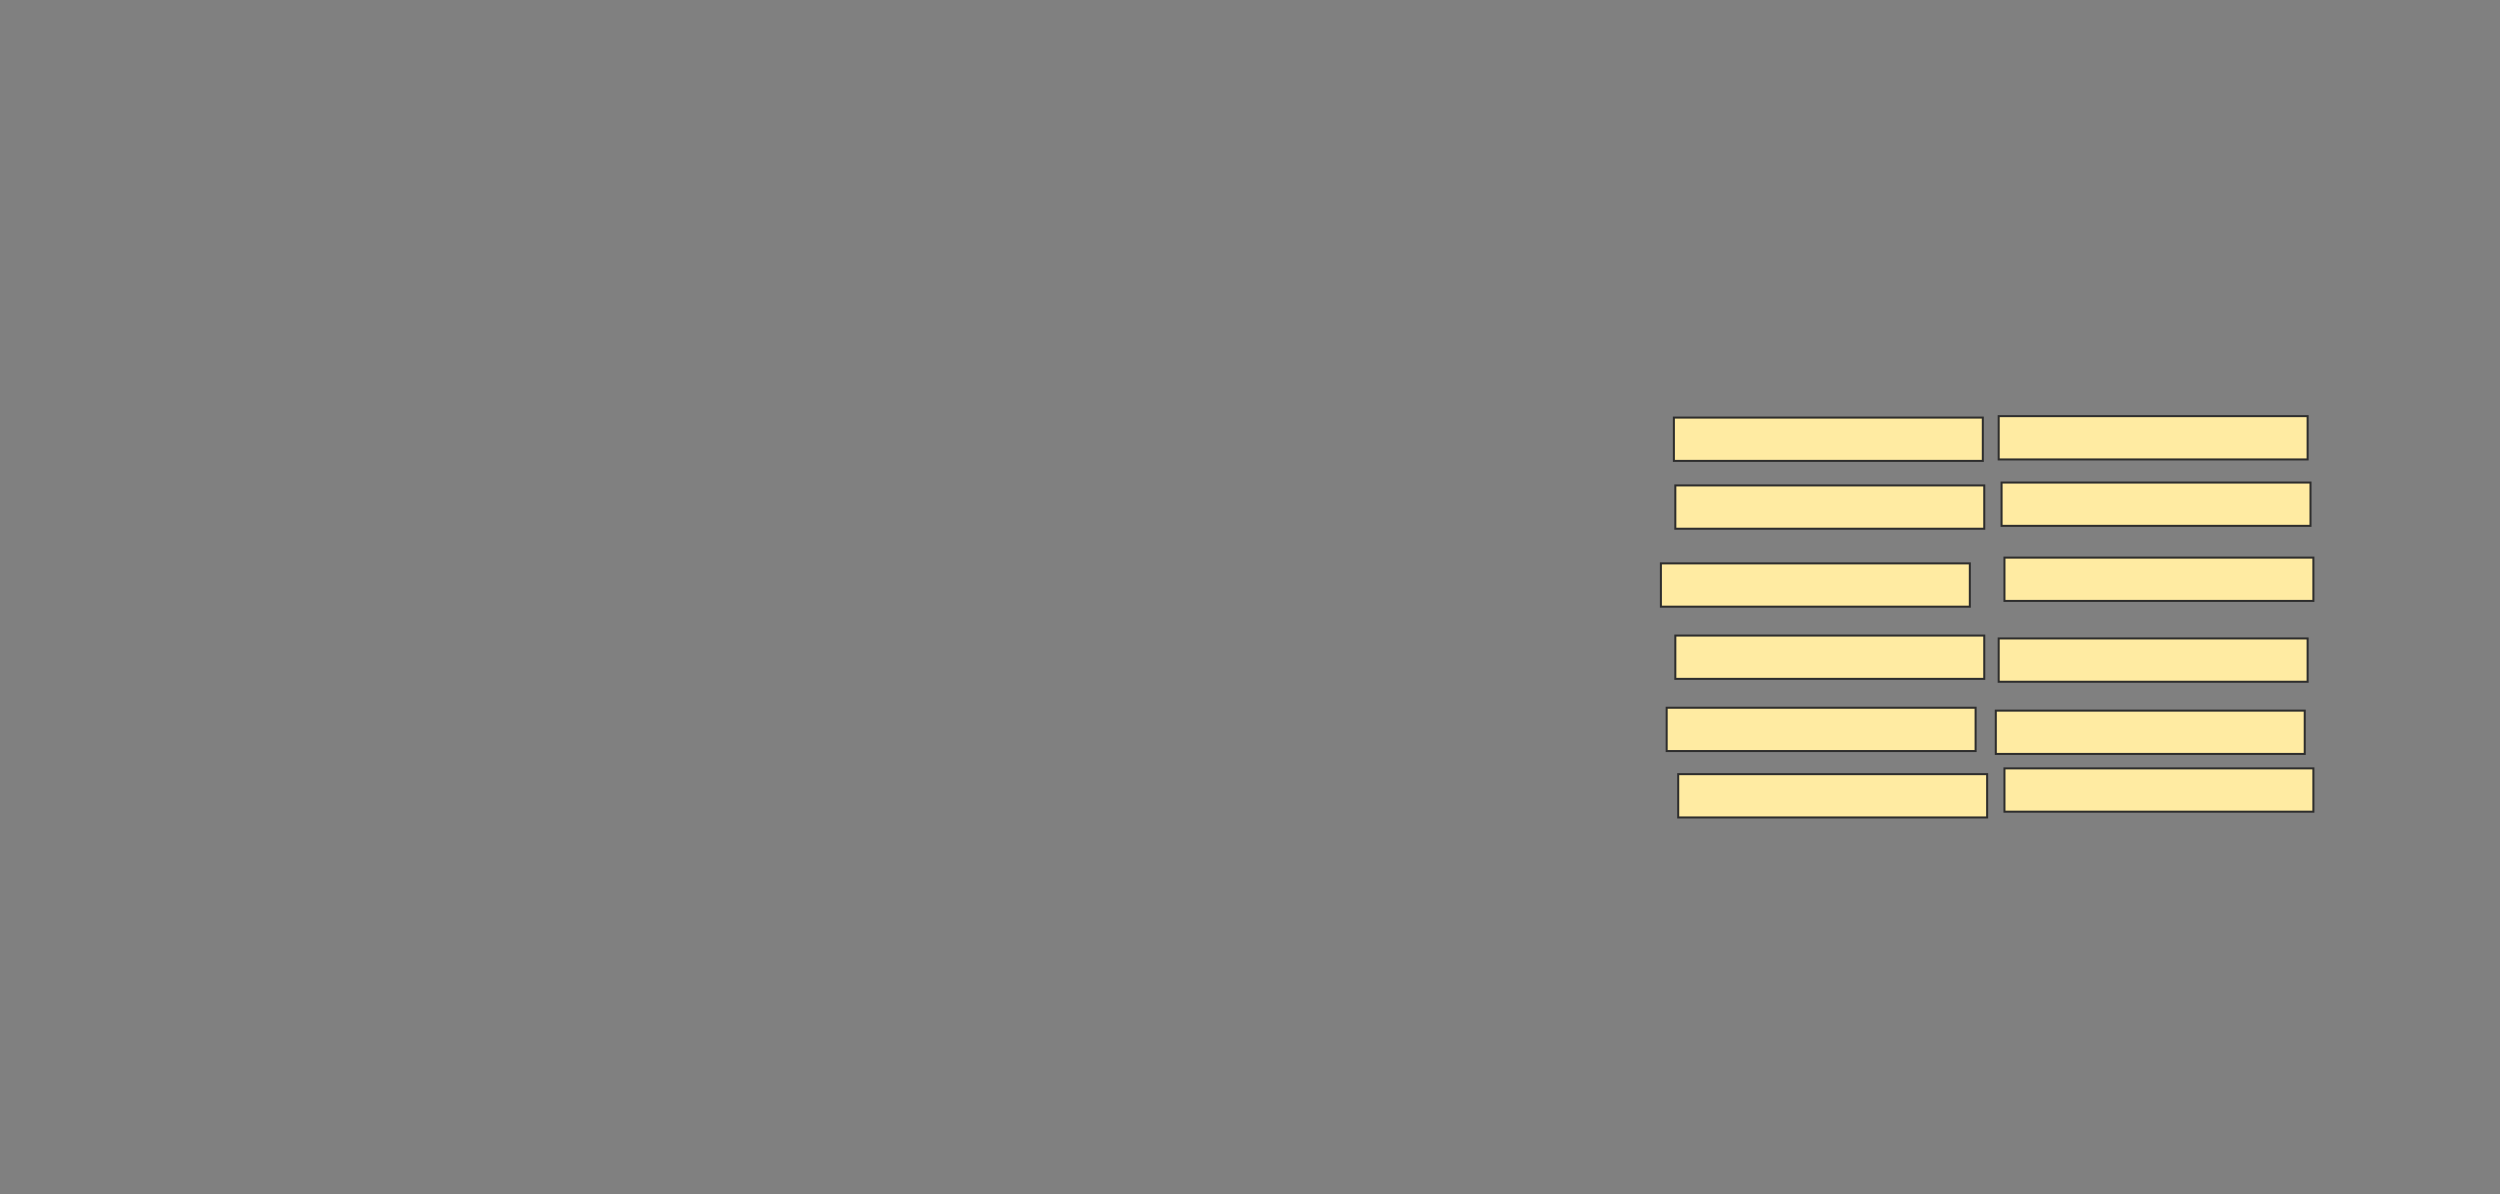 <svg xmlns="http://www.w3.org/2000/svg" width="1237" height="591">
 <rect width="100%" height="100%" fill="#808080" stroke="none"/>
 <!-- Created with Image Occlusion Enhanced -->
 <g>
  <title>Labels</title>
 </g>
 <g>
  <title>Masks</title>
  <rect id="8ef54a8409c64f0884917726940eb032-oa-1" height="21.429" width="152.857" y="206.619" x="828.238" stroke="#2D2D2D" fill="#FFEBA2"/>
  <rect id="8ef54a8409c64f0884917726940eb032-oa-2" height="21.429" width="152.857" y="240.19" x="828.952" stroke="#2D2D2D" fill="#FFEBA2"/>
  <rect id="8ef54a8409c64f0884917726940eb032-oa-3" height="21.429" width="152.857" y="383.048" x="830.381" stroke="#2D2D2D" fill="#FFEBA2"/>
  <rect id="8ef54a8409c64f0884917726940eb032-oa-4" height="21.429" width="152.857" y="350.19" x="824.667" stroke="#2D2D2D" fill="#FFEBA2"/>
  <rect id="8ef54a8409c64f0884917726940eb032-oa-5" height="21.429" width="152.857" y="314.476" x="828.952" stroke="#2D2D2D" fill="#FFEBA2"/>
  <rect id="8ef54a8409c64f0884917726940eb032-oa-6" height="21.429" width="152.857" y="278.762" x="821.81" stroke="#2D2D2D" fill="#FFEBA2"/>
  <rect id="8ef54a8409c64f0884917726940eb032-oa-7" height="21.429" width="152.857" y="380.19" x="991.81" stroke="#2D2D2D" fill="#FFEBA2"/>
  <rect id="8ef54a8409c64f0884917726940eb032-oa-8" height="21.429" width="152.857" y="351.619" x="987.524" stroke="#2D2D2D" fill="#FFEBA2"/>
  <rect id="8ef54a8409c64f0884917726940eb032-oa-9" height="21.429" width="152.857" y="315.905" x="988.952" stroke="#2D2D2D" fill="#FFEBA2"/>
  <rect id="8ef54a8409c64f0884917726940eb032-oa-10" height="21.429" width="152.857" y="275.905" x="991.81" stroke="#2D2D2D" fill="#FFEBA2"/>
  <rect id="8ef54a8409c64f0884917726940eb032-oa-11" height="21.429" width="152.857" y="238.762" x="990.381" stroke="#2D2D2D" fill="#FFEBA2"/>
  <rect id="8ef54a8409c64f0884917726940eb032-oa-12" height="21.429" width="152.857" y="205.905" x="988.952" stroke="#2D2D2D" fill="#FFEBA2"/>
 </g>
</svg>